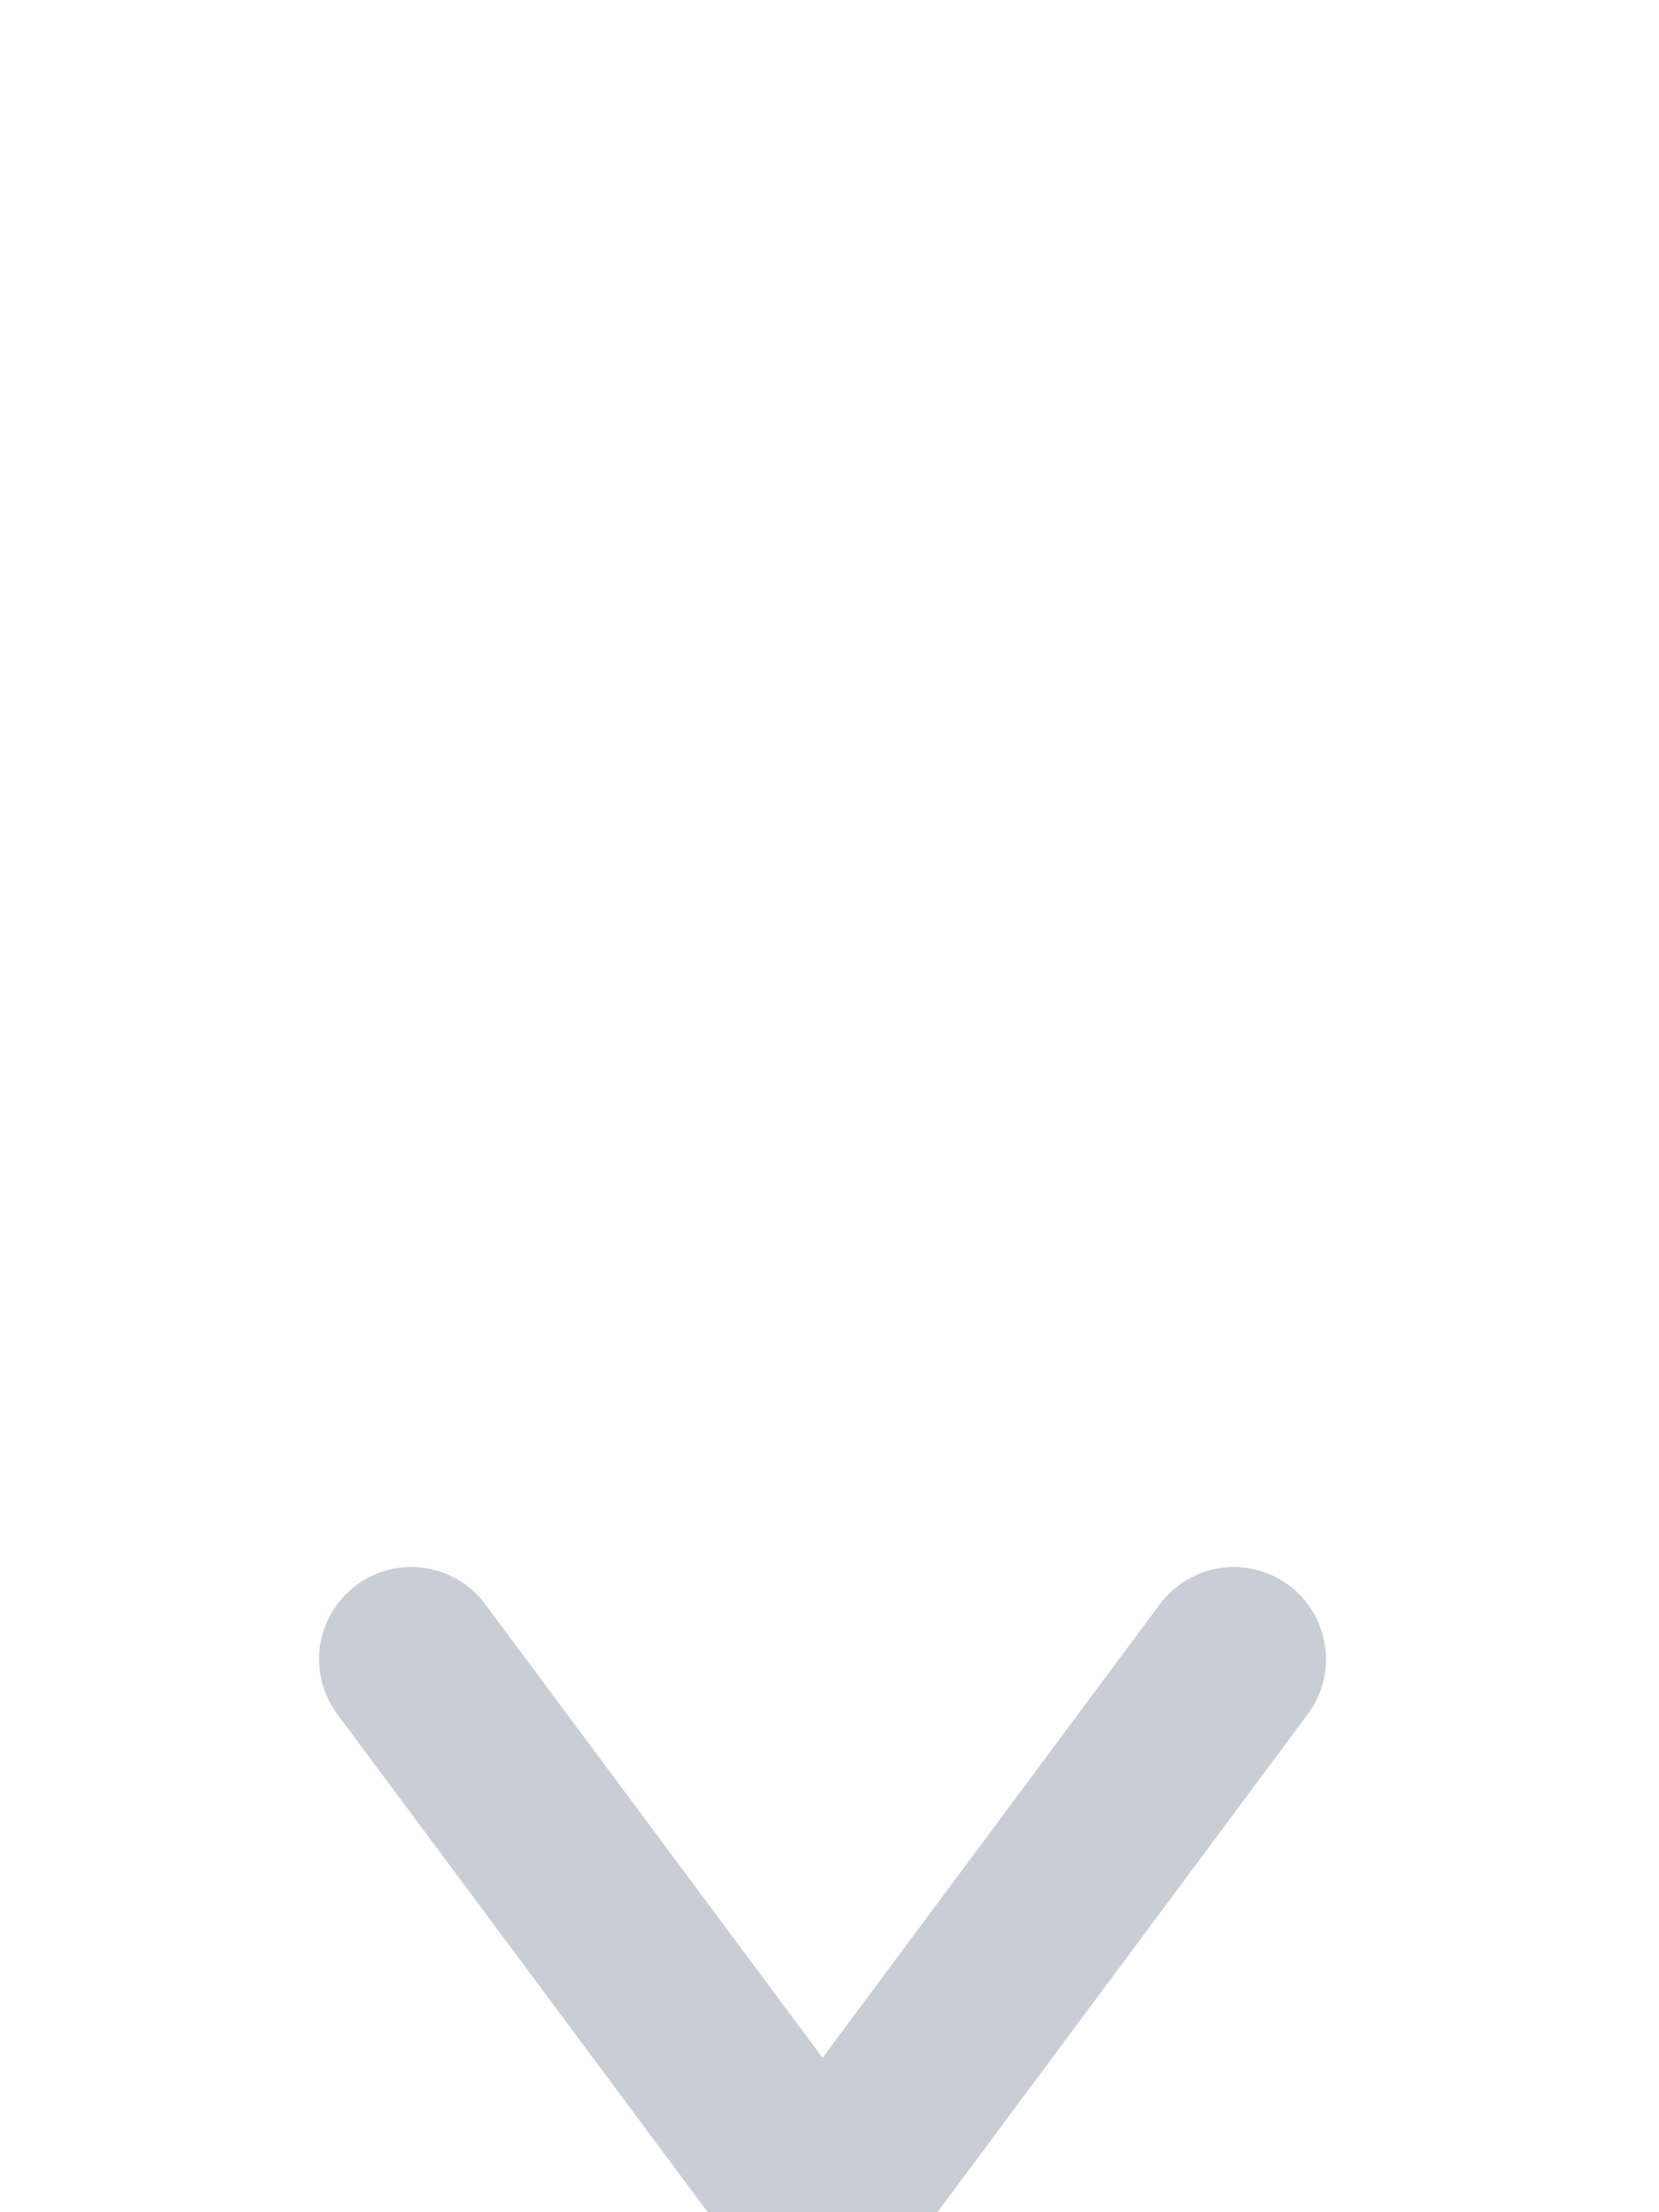 <svg width="18" height="24" viewBox="0 0 18 24" fill="none" xmlns="http://www.w3.org/2000/svg">
<g clip-path="url(#clip0_142_660)">
<path d="M4.462 18L8.925 24L13.387 18" stroke="#C9CED6" stroke-width="2" stroke-linecap="round" stroke-linejoin="round"/>
</g>
<defs>
<clipPath id="clip0_142_660">
<rect width="17.85" height="24" fill="white"/>
</clipPath>
</defs>
</svg>
